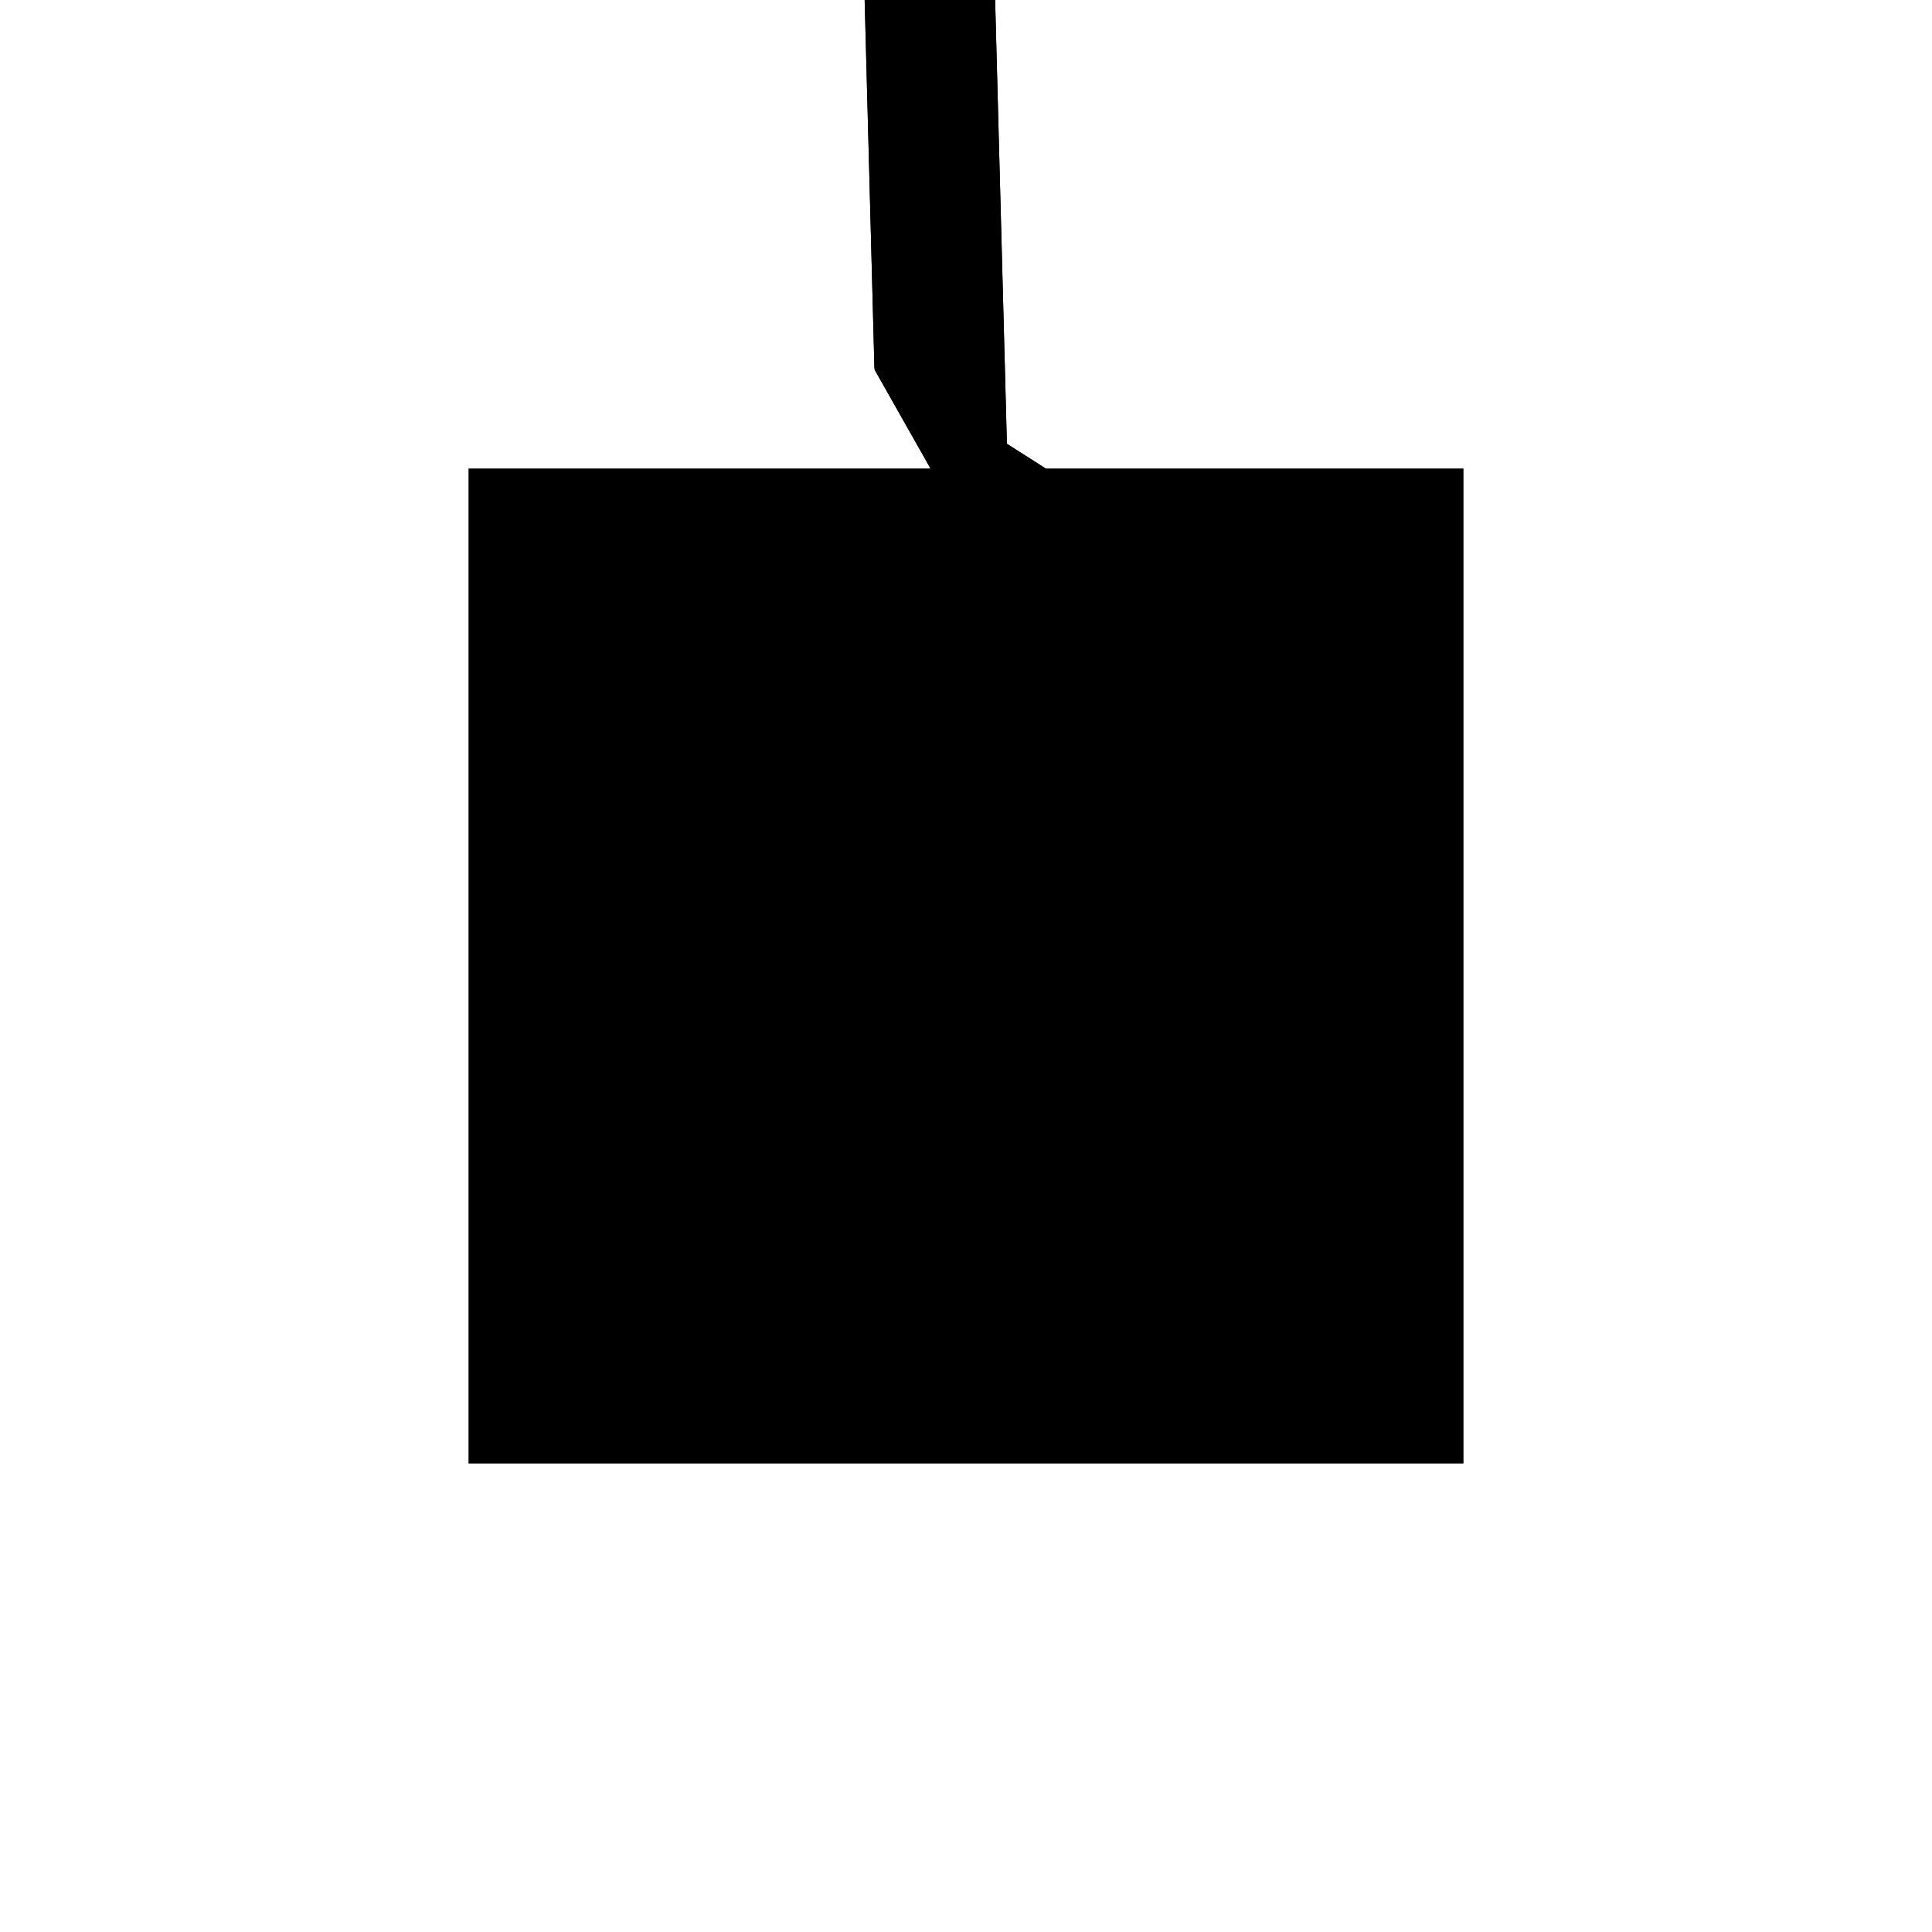 <?xml version="1.0"?>
<!DOCTYPE svg PUBLIC "-//W3C//DTD SVG 1.1//EN"
  "http://www.w3.org/Graphics/SVG/1.1/DTD/svg11.dtd">
<svg
  width="240"
  height="240"
  viewBox="-50 -50 200 200" xmlns="http://www.w3.org/2000/svg" version="1.1">
  <rect
    x="0"
    y="0"
    width="100"
    height="100"
    fill="hsla(206,100%,53%,0.3)"
    stroke="hsl(206,100%,53%)"
    stroke-width="3"
    transform="" />
  
  <path
    d="M 
      -22.4
      21.414
      L
    
      -15.68
      31.954
      L
    
      -52.56
      55.468
      L
    
      -53.877
      105.071
      L
    
      -66.373
      104.74
      L
    
      -65.28
      63.578
      L
    
      -52.16
      40.388
      z
    "
    fill="hsla(0,0%,50%,0.3)"
    stroke="hsla(0,0%,50%,1)"
    stroke-width="1"
    transform="translate(56.301,-58.315) scale(1,-1) translate(50,-110)"
    />
  
  
  <line
    x1="-52.16"
    y1="40.388"
    x2="-65.28"
    y2="63.578"
    stroke="hsla(0,50%,50%,0.6)"
    stroke-width="1"
    transform="translate(56.301,-58.315) scale(1,-1) translate(50,-110)"
    />
  
  <line
    x1="-65.28"
    y1="63.578"
    x2="-66.373"
    y2="104.74"
    stroke="hsla(0,50%,50%,0.6)"
    stroke-width="1"
    transform="translate(56.301,-58.315) scale(1,-1) translate(50,-110)"
    />
  
  <line
    x1="-52.16"
    y1="40.388"
    x2="-53.877"
    y2="105.071"
    stroke="hsla(0,50%,50%,0.6)"
    stroke-width="1"
    transform="translate(56.301,-58.315) scale(1,-1) translate(50,-110)"
    />
  
  <line
    x1="-22.4"
    y1="21.414"
    x2="-52.16"
    y2="40.388"
    stroke="hsla(0,50%,50%,0.6)"
    stroke-width="1"
    transform="translate(56.301,-58.315) scale(1,-1) translate(50,-110)"
    />
  
  <line
    x1="-15.68"
    y1="31.954"
    x2="-65.28"
    y2="63.578"
    stroke="hsla(0,50%,50%,0.6)"
    stroke-width="1"
    transform="translate(56.301,-58.315) scale(1,-1) translate(50,-110)"
    />
  
  <line
    x1="-22.4"
    y1="21.414"
    x2="-15.68"
    y2="31.954"
    stroke="hsla(0,50%,50%,0.6)"
    stroke-width="1"
    transform="translate(56.301,-58.315) scale(1,-1) translate(50,-110)"
    />
  
  <line
    x1="-66.373"
    y1="104.74"
    x2="-53.877"
    y2="105.071"
    stroke="hsla(0,50%,50%,0.6)"
    stroke-width="1"
    transform="translate(56.301,-58.315) scale(1,-1) translate(50,-110)"
    />
  
</svg>
